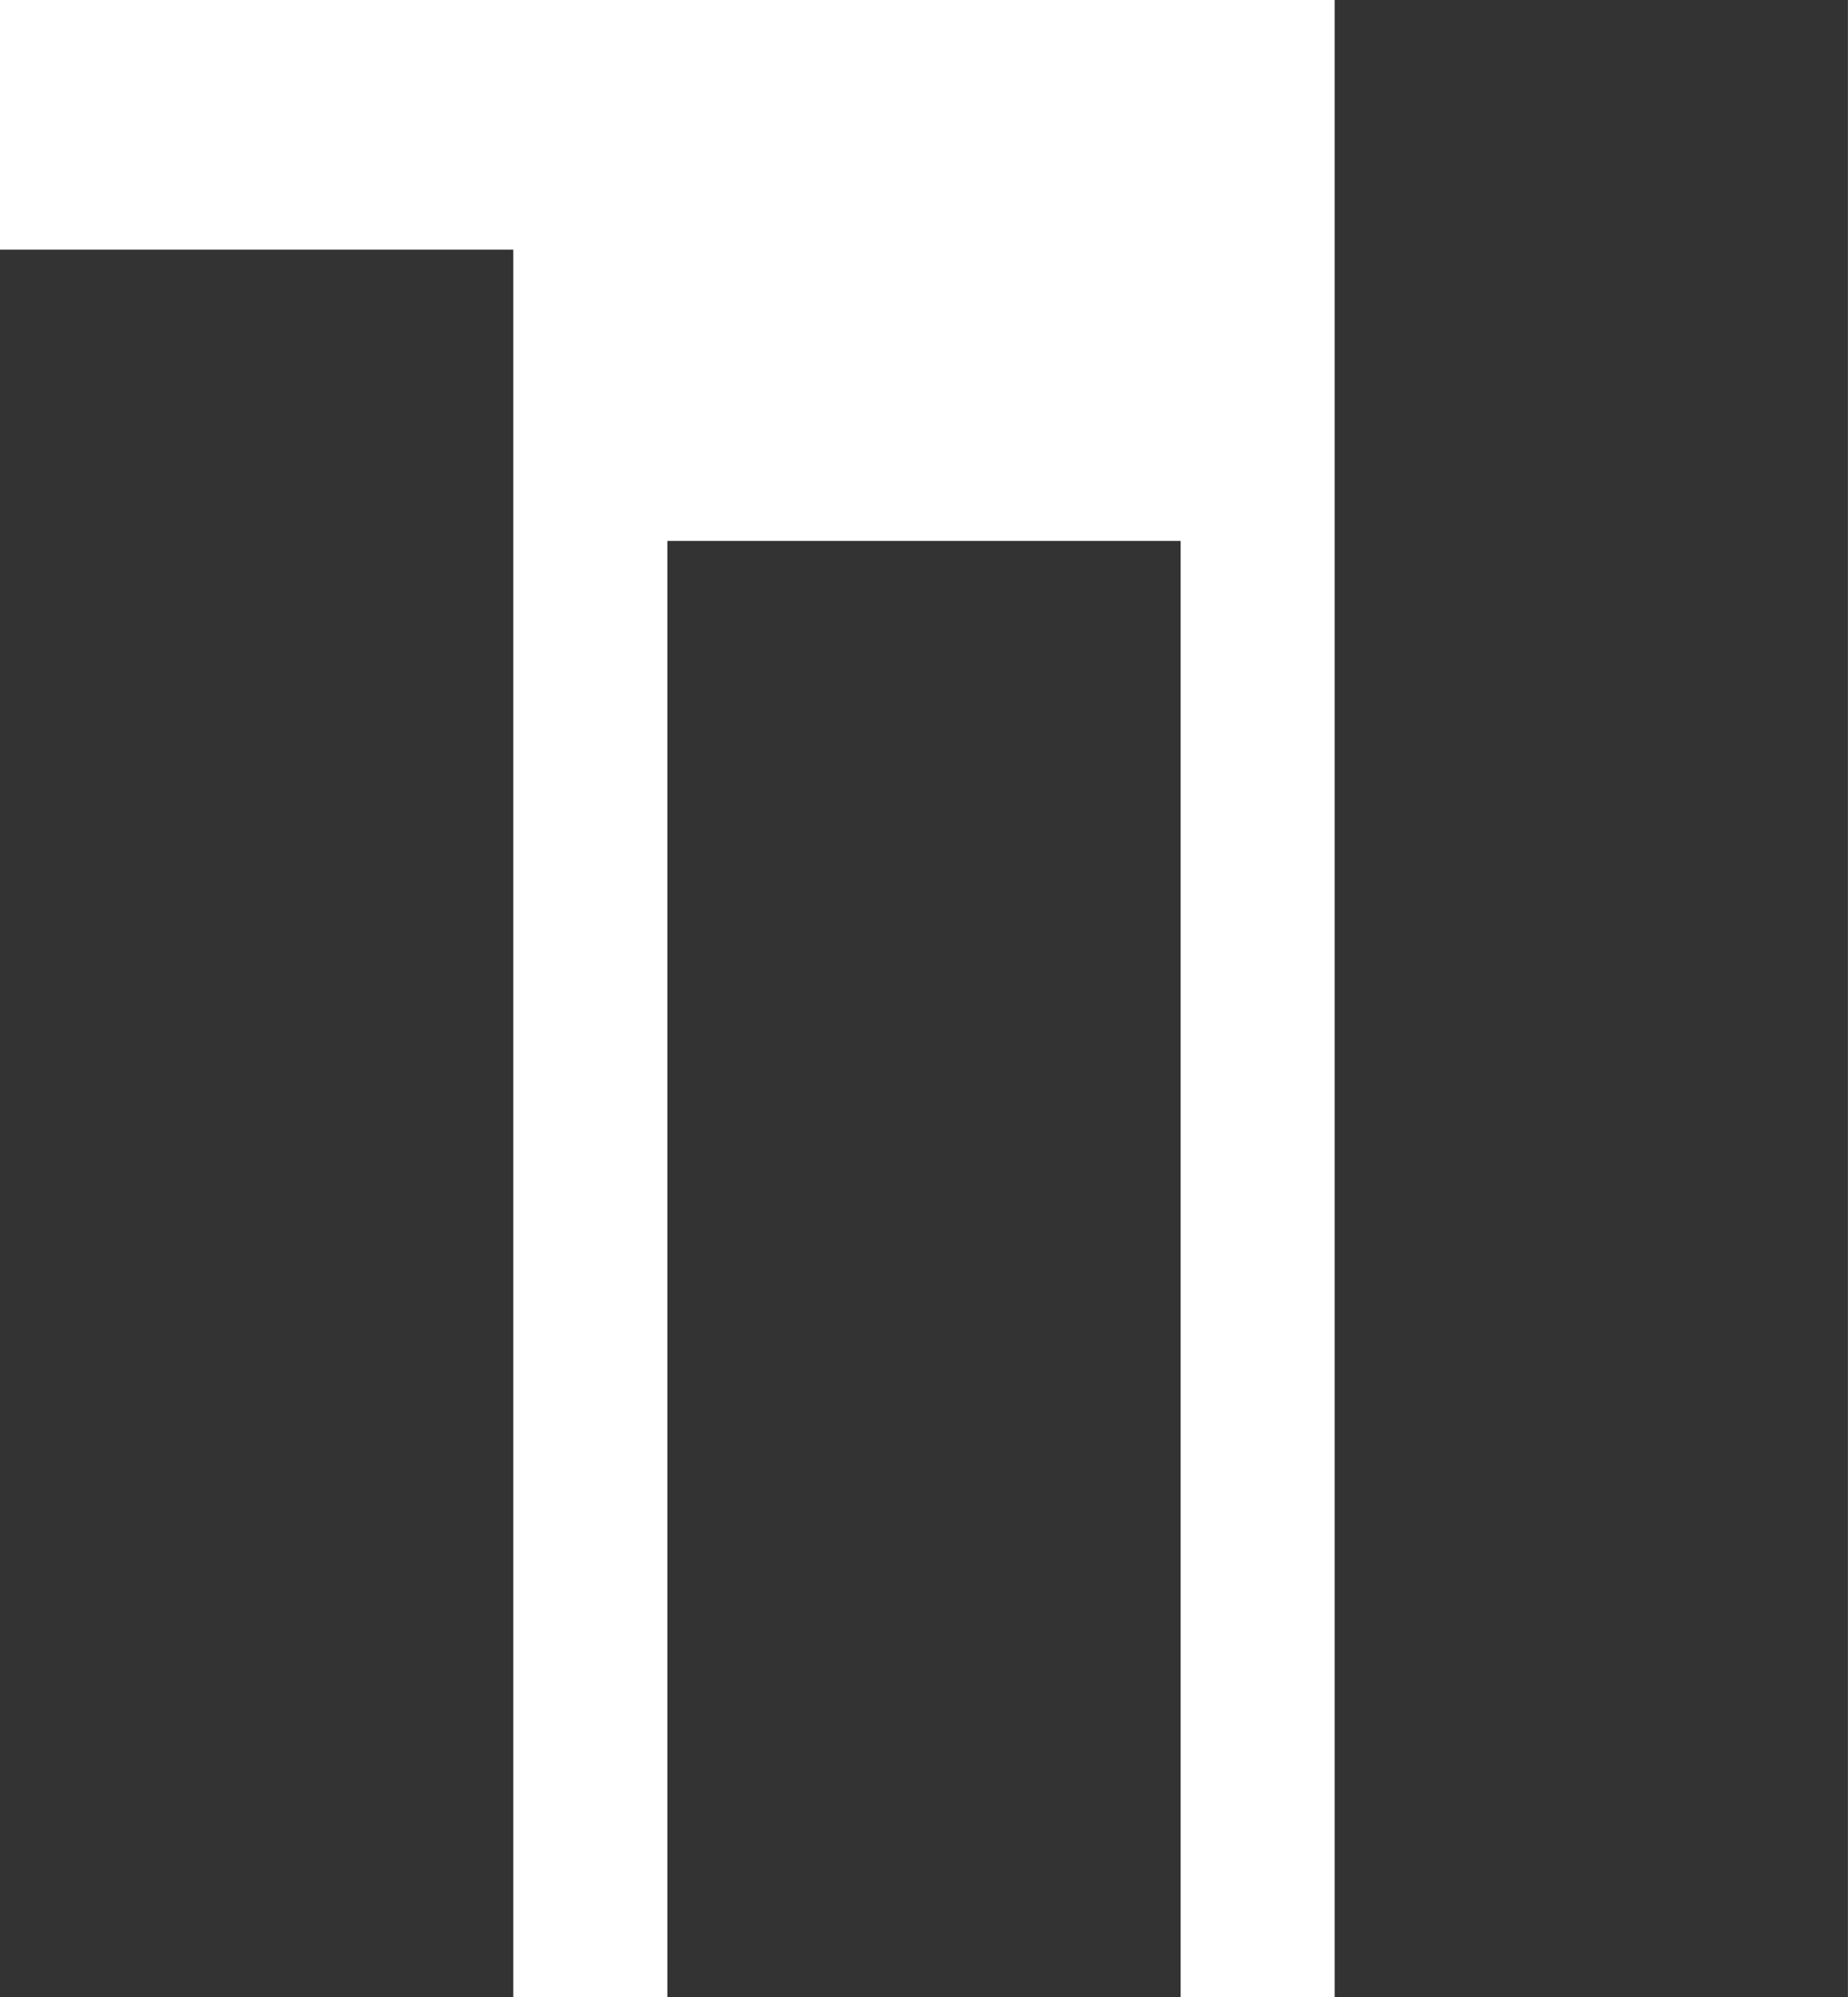 <svg width="25" height="27" viewBox="0 0 25 27" fill="none" xmlns="http://www.w3.org/2000/svg">
<rect y="3.375" width="6.944" height="23.625" fill="#333333"/>
<rect x="9.028" y="7.313" width="6.944" height="19.688" fill="#333333"/>
<rect x="18.055" width="6.944" height="27" fill="#333333"/>
</svg>
